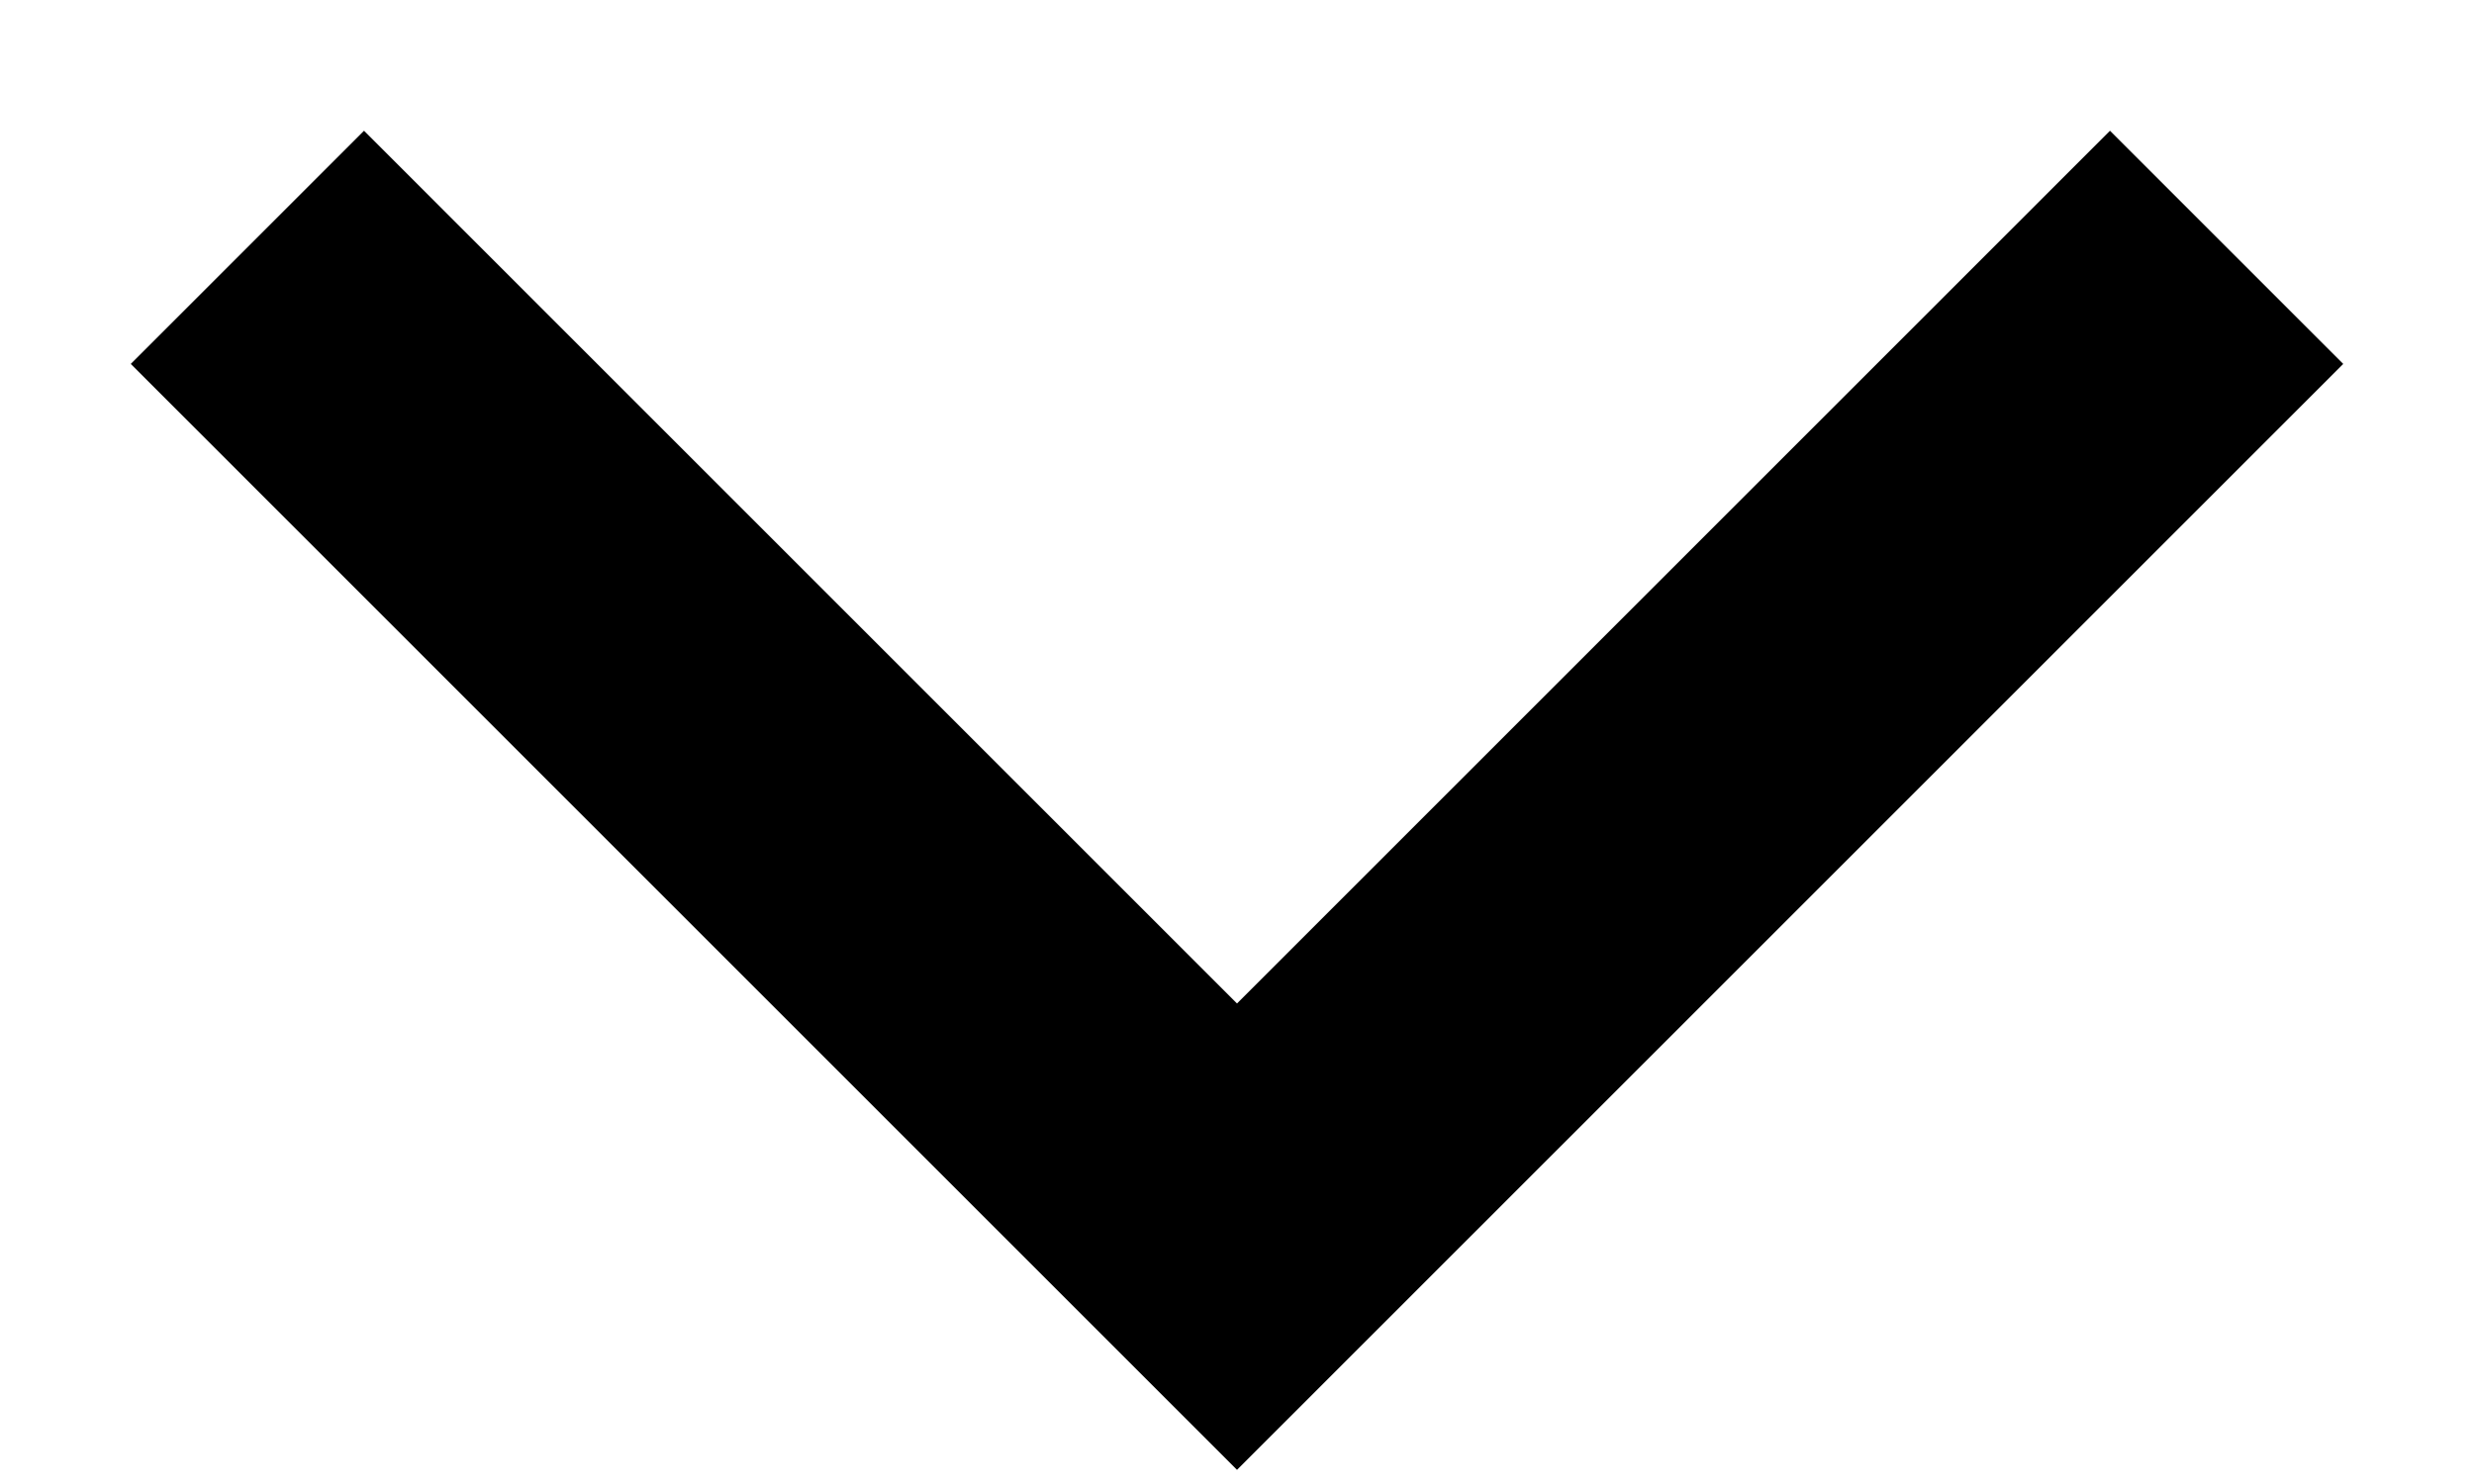 <svg width="15" height="9" viewBox="0 0 15 9" fill="none" xmlns="http://www.w3.org/2000/svg">
<path d="M13.5 1.5L7.5 7.5L1.5 1.5" stroke="black" stroke-width="2" stroke-miterlimit="10" stroke-linecap="roUnd" stroke-linejoin="roUnd"/>
</svg>
